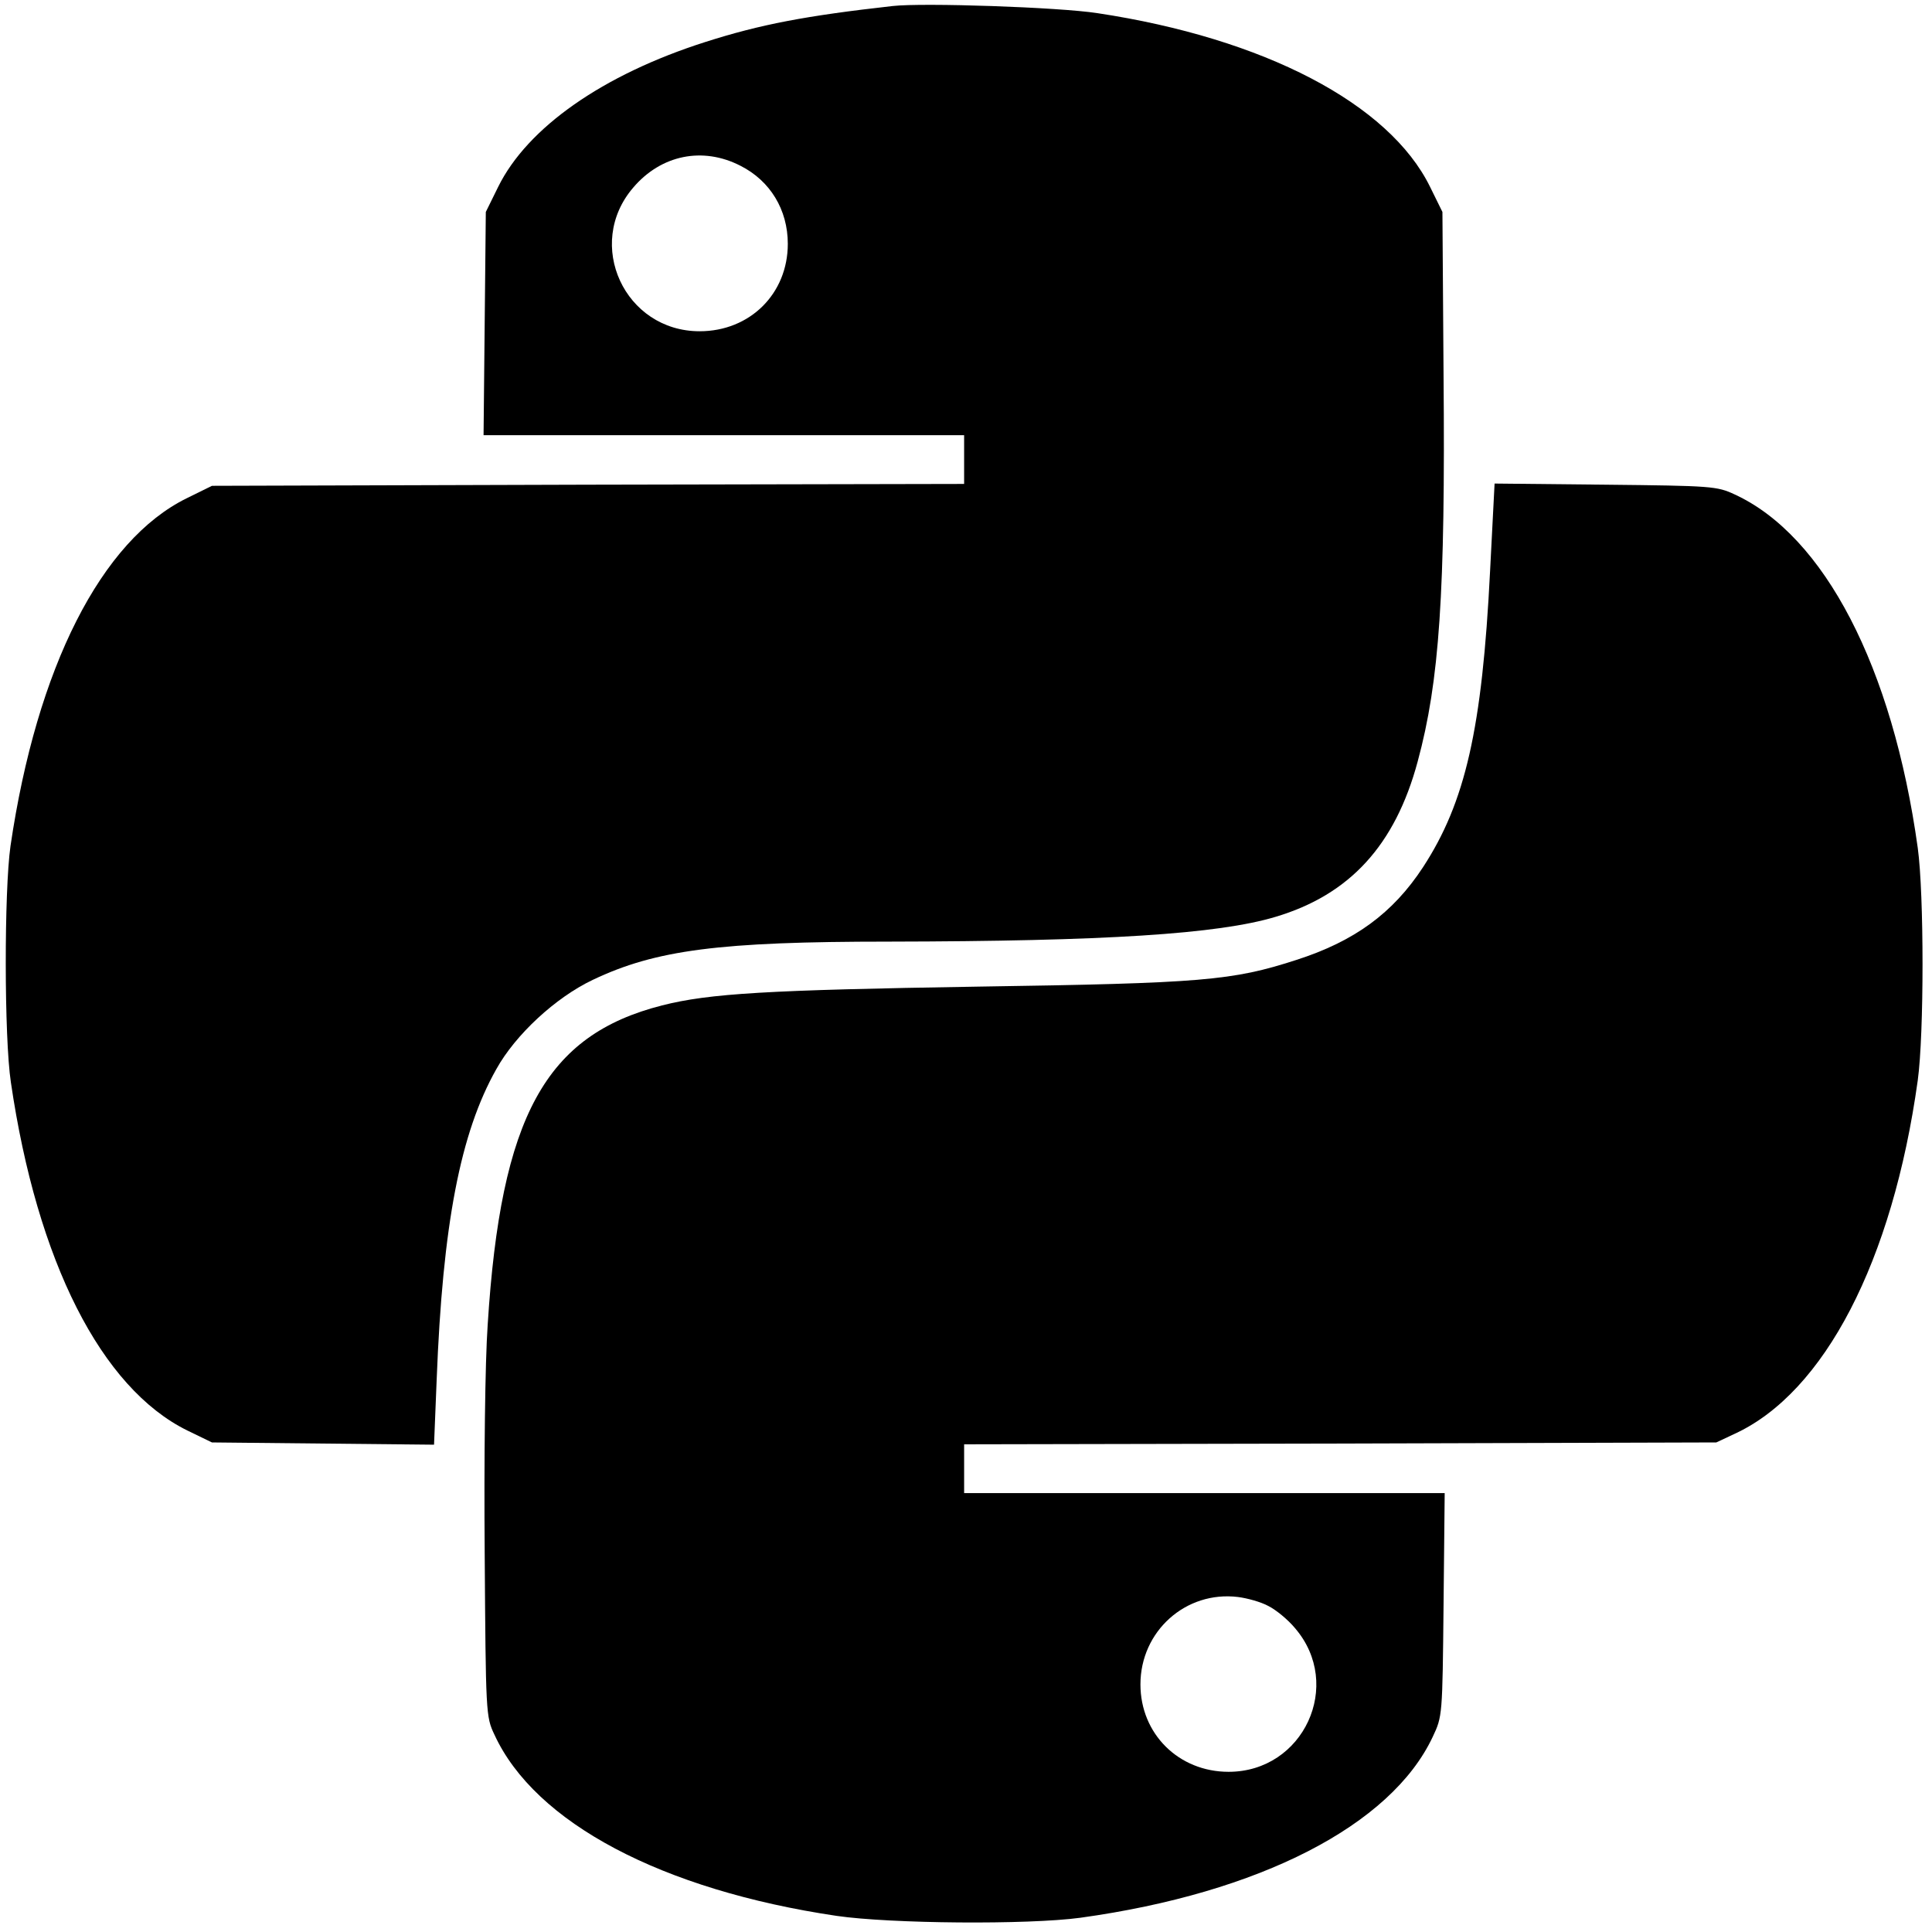 <?xml version="1.0" standalone="no"?>
<!DOCTYPE svg PUBLIC "-//W3C//DTD SVG 20010904//EN"
 "http://www.w3.org/TR/2001/REC-SVG-20010904/DTD/svg10.dtd">
<svg version="1.0" xmlns="http://www.w3.org/2000/svg"
 width="515pt" height="515pt" viewBox="0 0 515 515"
 preserveAspectRatio="xMidYMid meet">

<g transform="translate(0,515) scale(0.1,-0.1)"
fill="#000000" stroke="none">
<path d="M2380 5134 c-232 -26 -353 -49 -500 -96 -273 -87 -474 -228 -552
-386 l-33 -67 -3 -297 -3 -298 640 0 641 0 0 -65 0 -65 -1003 -2 -1002 -3 -67
-33 c-228 -112 -400 -451 -470 -927 -17 -119 -17 -511 1 -630 70 -478 241
-815 470 -928 l66 -32 296 -3 296 -3 7 173 c16 414 63 658 159 828 51 92 158
191 257 238 168 80 338 102 789 102 577 1 878 20 1031 66 198 59 319 191 379
414 58 214 74 448 69 1030 l-3 435 -33 67 c-109 222 -443 396 -887 463 -104
16 -464 28 -545 19z m-406 -426 c79 -40 126 -117 126 -208 0 -133 -101 -233
-235 -233 -200 0 -307 232 -177 383 74 87 185 110 286 58z"/>
<path d="M3972 3628 c-21 -421 -66 -617 -179 -790 -80 -122 -182 -197 -338
-247 -170 -55 -249 -62 -850 -71 -559 -9 -714 -18 -840 -50 -311 -79 -430
-296 -465 -851 -7 -100 -10 -358 -8 -609 3 -428 3 -436 26 -484 108 -235 447
-414 912 -483 144 -21 510 -24 650 -5 477 66 828 246 939 482 26 55 26 56 29
353 l3 297 -640 0 -641 0 0 65 0 65 1003 2 1002 3 49 23 c239 110 421 460 488
942 17 124 17 496 0 620 -67 482 -249 832 -488 942 -47 22 -61 23 -345 26
l-295 3 -12 -233z m-591 -2759 c20 -10 52 -36 71 -59 130 -151 23 -383 -177
-383 -133 0 -235 101 -235 233 0 142 121 250 260 233 24 -3 61 -13 81 -24z"/>
</g>
</svg>
